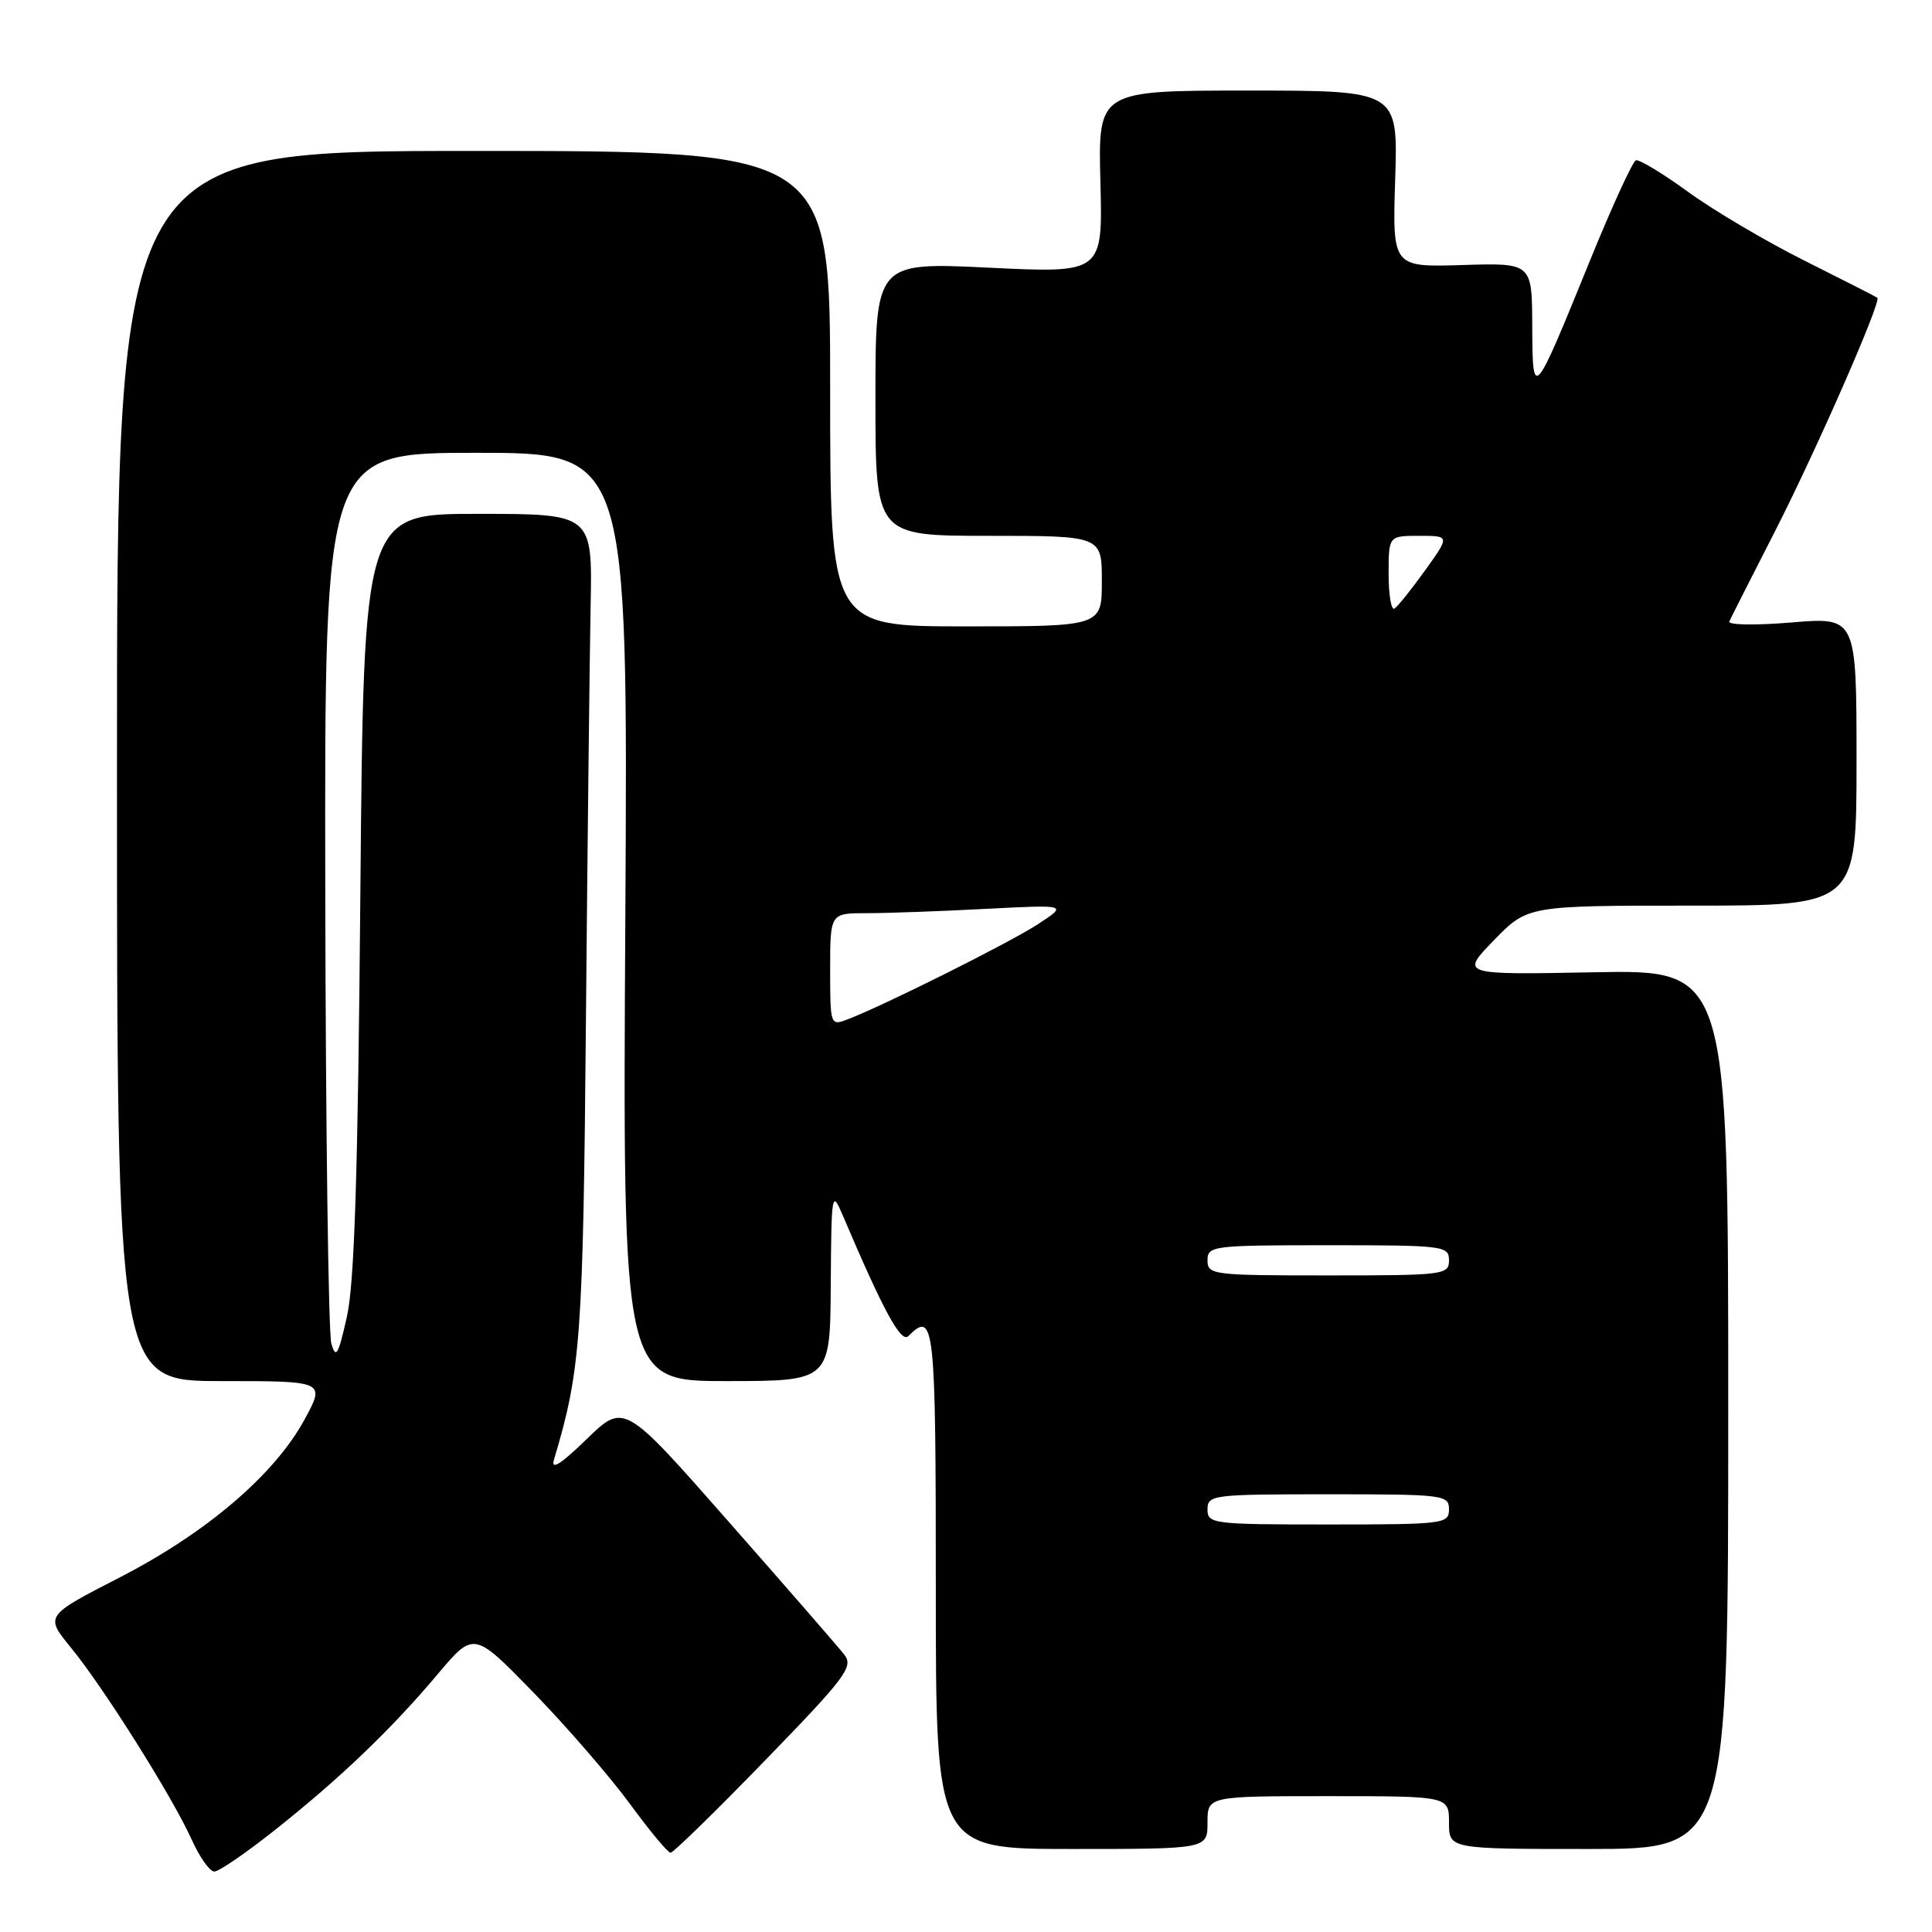 <?xml version="1.0" encoding="UTF-8" standalone="no"?>
<!DOCTYPE svg PUBLIC "-//W3C//DTD SVG 1.1//EN" "http://www.w3.org/Graphics/SVG/1.1/DTD/svg11.dtd" >
<svg xmlns="http://www.w3.org/2000/svg" xmlns:xlink="http://www.w3.org/1999/xlink" version="1.1" viewBox="0 0 256 256">
 <g >
 <path fill="currentColor"
d=" M 36.50 242.43 C 45.17 235.54 51.79 229.20 58.01 221.82 C 62.79 216.15 62.79 216.15 70.74 224.32 C 75.11 228.82 80.83 235.43 83.45 239.00 C 86.06 242.57 88.50 245.50 88.85 245.50 C 89.21 245.50 94.85 239.99 101.38 233.26 C 112.08 222.24 113.12 220.84 111.88 219.26 C 111.13 218.29 104.25 210.38 96.60 201.69 C 82.70 185.87 82.70 185.87 77.74 190.69 C 74.26 194.06 72.97 194.87 73.41 193.39 C 76.96 181.54 77.27 177.26 77.64 135.00 C 77.85 111.62 78.13 87.01 78.26 80.30 C 78.50 68.09 78.50 68.09 63.34 68.09 C 48.19 68.08 48.19 68.08 47.75 118.29 C 47.43 155.56 46.97 170.05 45.96 174.50 C 44.82 179.58 44.50 180.12 43.90 178.00 C 43.52 176.62 43.15 149.51 43.10 117.75 C 43.00 60.00 43.00 60.00 63.11 60.00 C 83.21 60.00 83.21 60.00 82.86 121.50 C 82.50 183.00 82.50 183.00 96.25 183.00 C 110.00 183.00 110.00 183.00 110.08 170.25 C 110.16 158.02 110.22 157.64 111.65 161.00 C 117.07 173.73 119.39 178.01 120.36 177.04 C 123.82 173.58 124.00 175.29 124.00 210.50 C 124.00 245.00 124.00 245.00 142.00 245.00 C 160.00 245.00 160.00 245.00 160.00 241.50 C 160.00 238.00 160.00 238.00 176.00 238.00 C 192.00 238.00 192.00 238.00 192.00 241.50 C 192.00 245.00 192.00 245.00 210.50 245.00 C 229.00 245.00 229.00 245.00 229.00 186.75 C 229.00 128.50 229.00 128.50 211.25 128.83 C 193.50 129.17 193.50 129.17 197.96 124.58 C 202.42 120.00 202.42 120.00 224.21 120.00 C 246.00 120.00 246.00 120.00 246.00 100.88 C 246.00 81.76 246.00 81.76 237.38 82.48 C 232.64 82.88 228.94 82.82 229.14 82.35 C 229.35 81.88 232.08 76.49 235.21 70.37 C 240.64 59.73 249.32 39.95 248.76 39.46 C 248.62 39.34 244.29 37.13 239.15 34.56 C 234.01 31.99 227.06 27.88 223.69 25.43 C 220.32 22.98 217.21 21.10 216.77 21.24 C 216.33 21.39 213.60 27.36 210.69 34.50 C 203.15 53.05 203.07 53.14 203.03 43.17 C 203.00 34.83 203.00 34.83 193.75 35.12 C 184.50 35.40 184.50 35.40 184.87 23.70 C 185.24 12.00 185.24 12.00 165.37 12.00 C 145.50 12.00 145.50 12.00 145.81 24.10 C 146.12 36.20 146.12 36.20 131.06 35.47 C 116.00 34.74 116.00 34.74 116.00 52.87 C 116.00 71.00 116.00 71.00 131.00 71.00 C 146.00 71.00 146.00 71.00 146.00 77.00 C 146.00 83.00 146.00 83.00 128.00 83.00 C 110.00 83.00 110.00 83.00 110.00 51.50 C 110.00 20.00 110.00 20.00 62.75 20.00 C 15.50 20.00 15.50 20.00 15.50 101.50 C 15.50 183.00 15.50 183.00 29.31 183.00 C 43.12 183.00 43.12 183.00 40.34 188.12 C 36.36 195.42 27.33 203.13 15.82 209.04 C 5.96 214.11 5.96 214.11 9.39 218.31 C 13.72 223.59 22.90 238.18 25.40 243.76 C 26.45 246.09 27.80 248.00 28.40 247.99 C 29.01 247.99 32.65 245.49 36.50 242.43 Z  M 160.00 200.00 C 160.00 198.08 160.67 198.00 176.00 198.00 C 191.33 198.00 192.00 198.08 192.00 200.00 C 192.00 201.92 191.33 202.00 176.00 202.00 C 160.67 202.00 160.00 201.92 160.00 200.00 Z  M 160.00 167.00 C 160.00 165.08 160.67 165.00 176.00 165.00 C 191.33 165.00 192.00 165.08 192.00 167.00 C 192.00 168.92 191.33 169.00 176.00 169.00 C 160.67 169.00 160.00 168.92 160.00 167.00 Z  M 110.00 128.48 C 110.00 121.00 110.00 121.00 114.84 121.00 C 117.51 121.00 124.60 120.75 130.59 120.43 C 141.50 119.87 141.50 119.87 137.50 122.48 C 133.70 124.95 117.10 133.25 112.26 135.09 C 110.04 135.94 110.00 135.83 110.00 128.48 Z  M 184.00 76.06 C 184.00 71.00 184.00 71.00 188.06 71.00 C 192.12 71.00 192.12 71.00 188.83 75.58 C 187.02 78.10 185.20 80.38 184.77 80.64 C 184.35 80.90 184.00 78.84 184.00 76.06 Z "/>
</g>
</svg>